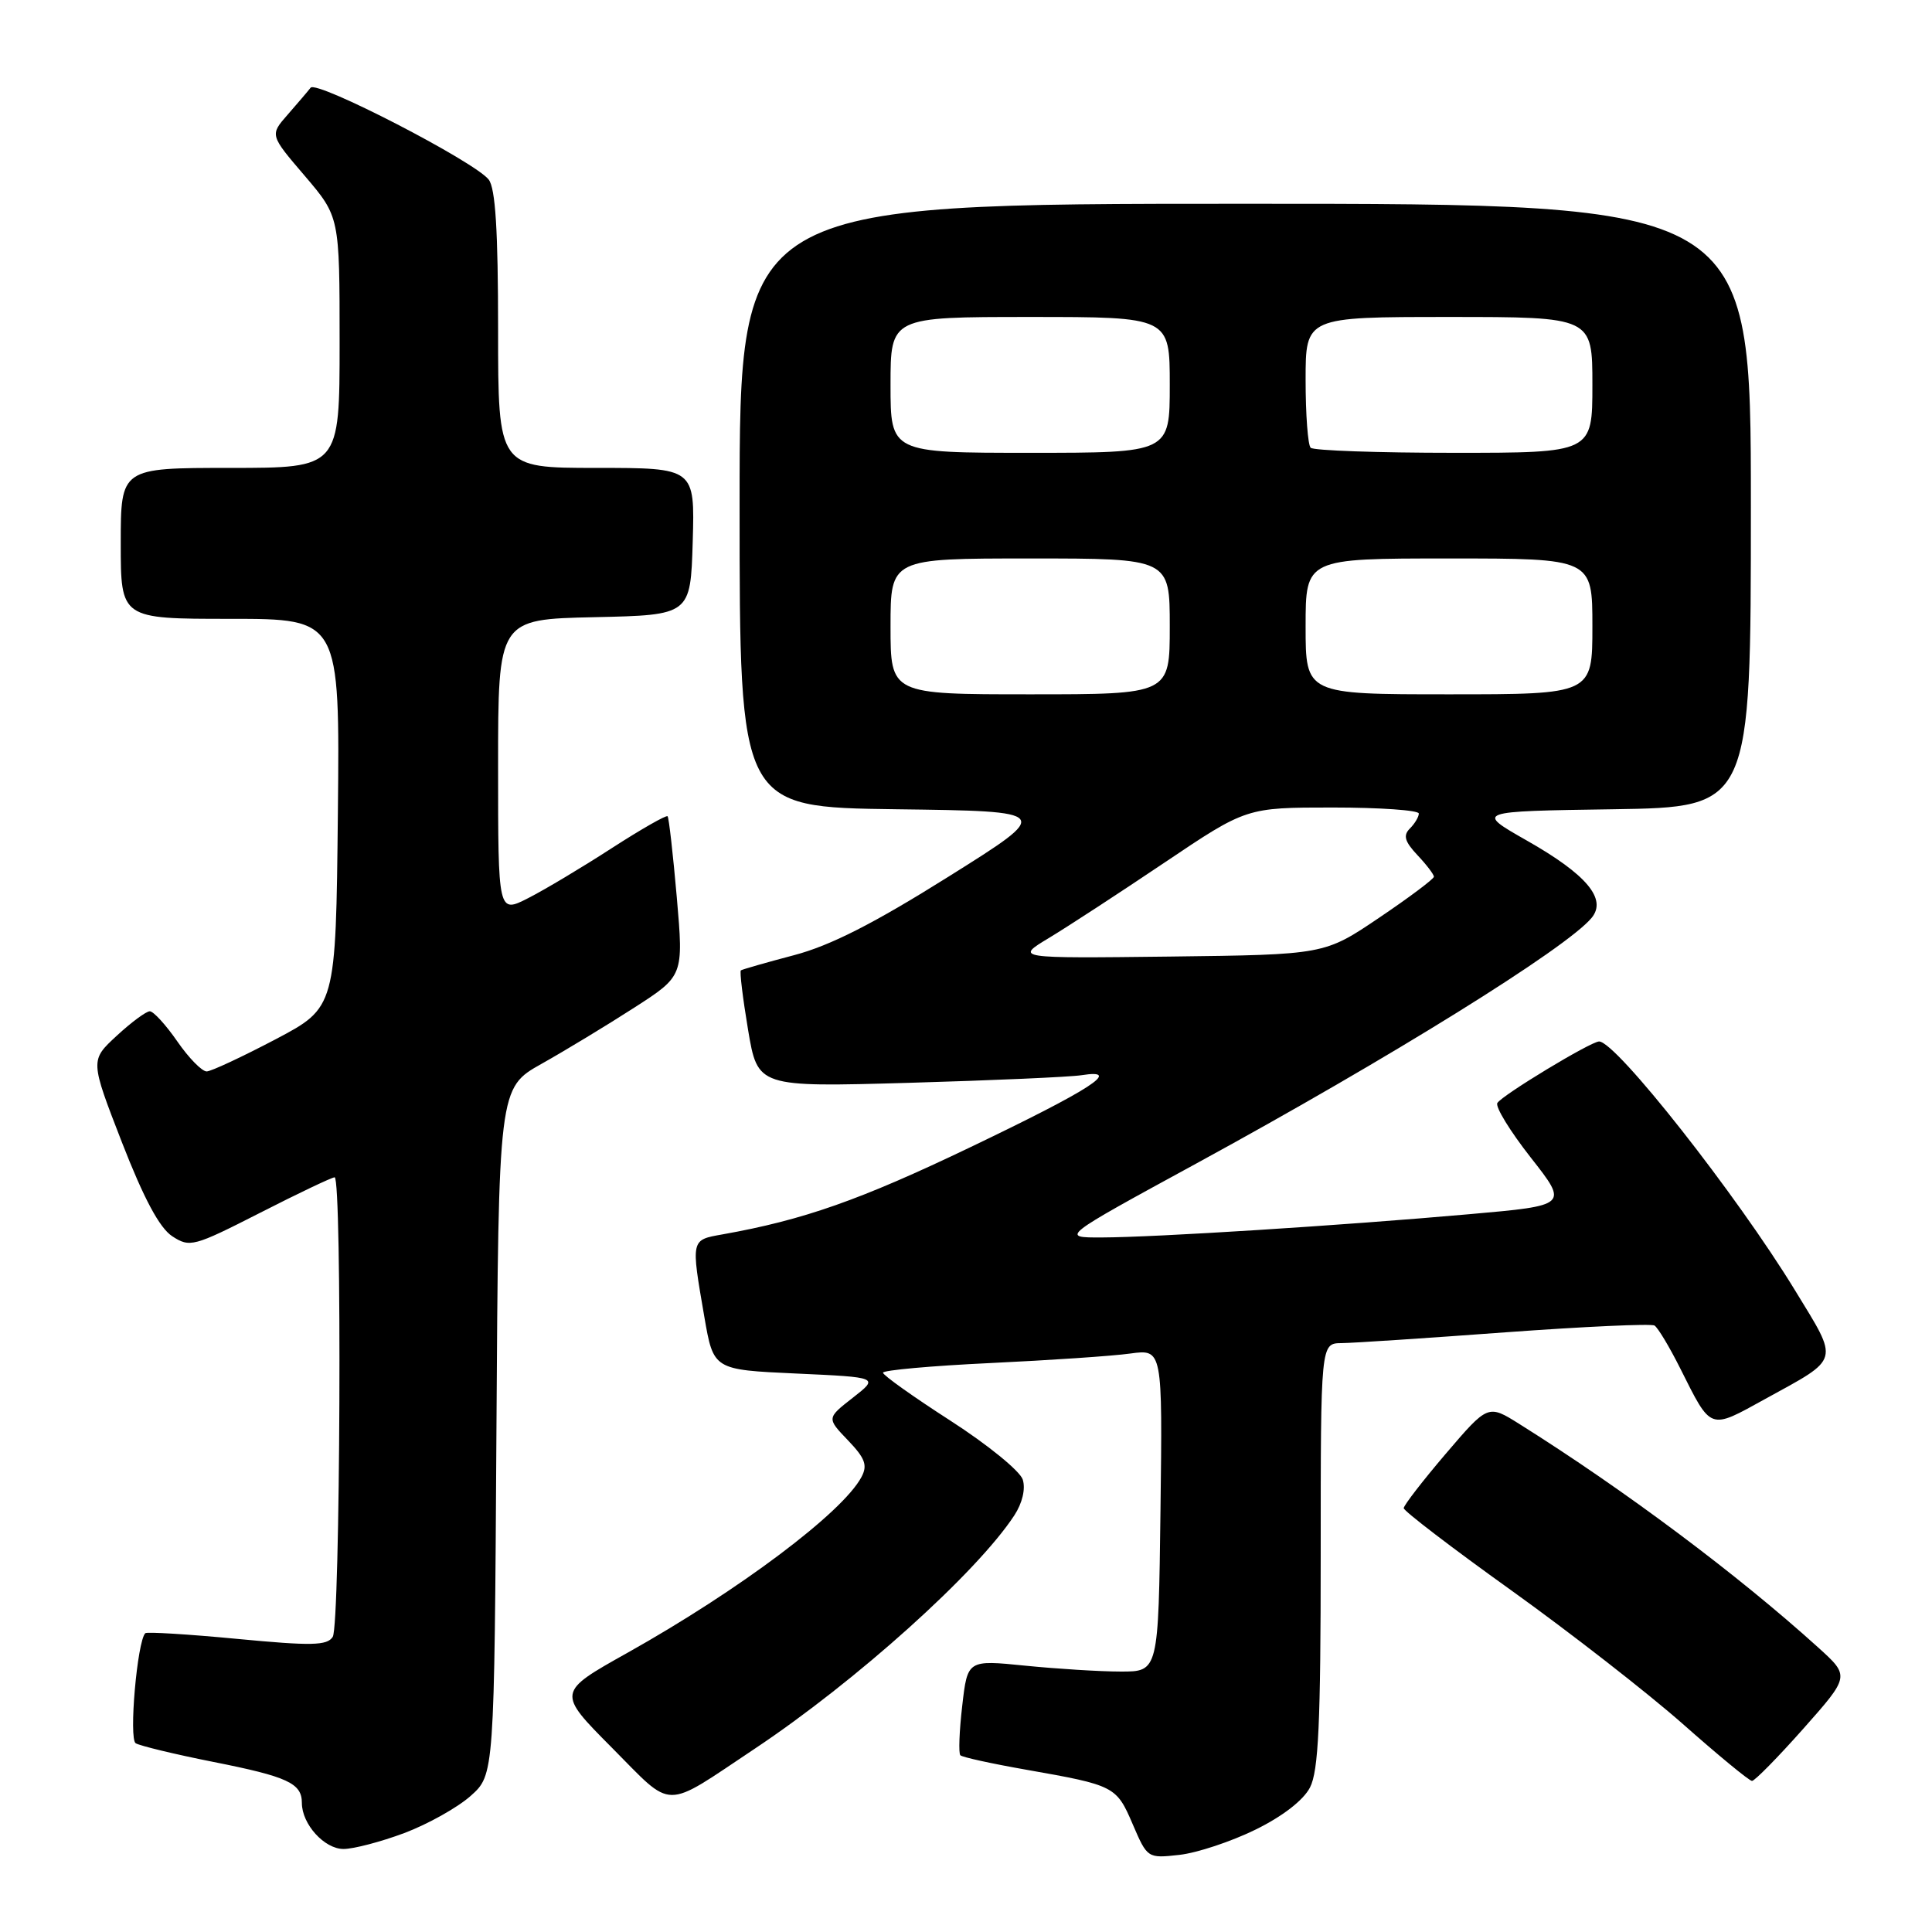 <?xml version="1.0" encoding="UTF-8" standalone="no"?>
<!DOCTYPE svg PUBLIC "-//W3C//DTD SVG 1.1//EN" "http://www.w3.org/Graphics/SVG/1.1/DTD/svg11.dtd" >
<svg xmlns="http://www.w3.org/2000/svg" xmlns:xlink="http://www.w3.org/1999/xlink" version="1.1" viewBox="0 0 256 256">
 <g >
 <path fill="currentColor"
d=" M 166.33 242.45 C 169.93 240.69 172.70 238.55 173.58 236.85 C 174.71 234.66 175.00 228.34 175.00 206.05 C 175.00 178.00 175.00 178.00 177.75 177.97 C 179.26 177.96 189.03 177.31 199.46 176.54 C 209.90 175.78 218.79 175.37 219.23 175.64 C 219.68 175.92 221.21 178.47 222.64 181.32 C 226.80 189.61 226.44 189.48 233.88 185.38 C 243.94 179.85 243.73 180.61 237.84 170.96 C 230.10 158.28 214.13 138.00 211.89 138.00 C 210.80 138.00 199.06 145.10 198.41 146.15 C 198.10 146.64 200.10 149.90 202.84 153.39 C 207.82 159.73 207.82 159.73 194.66 160.89 C 177.75 162.39 153.06 163.95 146.00 163.97 C 140.50 163.99 140.50 163.99 158.50 154.18 C 184.18 140.18 207.55 125.66 210.89 121.63 C 212.97 119.13 210.25 115.88 202.30 111.37 C 195.50 107.50 195.50 107.50 213.75 107.23 C 232.00 106.95 232.00 106.95 232.00 66.98 C 232.00 27.00 232.00 27.00 165.00 27.00 C 98.00 27.00 98.00 27.00 98.00 66.98 C 98.00 106.96 98.00 106.96 118.75 107.23 C 139.50 107.50 139.50 107.50 125.70 116.15 C 115.77 122.38 110.03 125.30 105.20 126.57 C 101.52 127.54 98.35 128.45 98.17 128.58 C 97.99 128.72 98.42 132.25 99.12 136.44 C 100.40 144.05 100.40 144.05 120.45 143.48 C 131.48 143.16 141.76 142.71 143.30 142.47 C 148.83 141.60 144.65 144.31 128.60 152.00 C 113.96 159.02 106.47 161.65 95.75 163.56 C 91.51 164.31 91.55 164.16 93.33 174.50 C 94.54 181.50 94.54 181.50 105.50 182.00 C 116.47 182.50 116.47 182.50 113.00 185.21 C 109.54 187.91 109.54 187.91 112.36 190.85 C 114.65 193.24 114.98 194.16 114.14 195.73 C 111.63 200.43 97.96 210.70 83.15 219.00 C 73.79 224.24 73.79 224.24 81.07 231.57 C 89.36 239.91 87.71 239.90 100.00 231.72 C 113.44 222.76 129.43 208.39 134.40 200.80 C 135.47 199.16 135.91 197.29 135.52 196.05 C 135.16 194.92 130.85 191.41 125.94 188.25 C 121.03 185.09 117.01 182.23 117.00 181.89 C 117.00 181.56 123.41 180.98 131.25 180.61 C 139.09 180.24 147.42 179.68 149.77 179.35 C 154.04 178.77 154.04 178.77 153.77 200.13 C 153.50 221.50 153.50 221.50 148.50 221.49 C 145.75 221.49 140.06 221.13 135.85 220.71 C 128.20 219.94 128.20 219.94 127.50 226.03 C 127.11 229.38 127.00 232.33 127.25 232.58 C 127.50 232.84 131.44 233.70 136.00 234.50 C 147.70 236.56 147.93 236.68 150.09 241.72 C 152.03 246.23 152.06 246.25 156.28 245.78 C 158.61 245.52 163.13 244.02 166.33 242.45 Z  M 53.57 242.89 C 56.68 241.72 60.63 239.51 62.36 237.97 C 65.50 235.17 65.50 235.17 65.78 189.66 C 66.06 144.16 66.06 144.16 71.78 140.95 C 74.93 139.18 80.44 135.84 84.04 133.52 C 90.58 129.31 90.58 129.31 89.68 118.91 C 89.18 113.18 88.63 108.34 88.46 108.16 C 88.29 107.97 84.96 109.87 81.07 112.38 C 77.18 114.90 72.20 117.88 70.00 119.00 C 66.00 121.04 66.00 121.04 66.00 101.55 C 66.00 82.06 66.00 82.06 78.75 81.78 C 91.50 81.50 91.50 81.50 91.79 71.75 C 92.07 62.00 92.07 62.00 79.04 62.00 C 66.00 62.00 66.00 62.00 66.00 43.69 C 66.00 30.56 65.65 24.93 64.75 23.79 C 62.87 21.40 41.96 10.61 41.16 11.62 C 40.78 12.11 39.41 13.71 38.11 15.20 C 35.75 17.89 35.75 17.89 40.38 23.30 C 45.00 28.72 45.00 28.72 45.00 45.36 C 45.00 62.00 45.00 62.00 30.50 62.00 C 16.00 62.00 16.00 62.00 16.00 72.00 C 16.00 82.00 16.00 82.00 30.52 82.00 C 45.03 82.00 45.03 82.00 44.77 107.75 C 44.50 133.50 44.50 133.50 36.50 137.72 C 32.10 140.03 28.00 141.95 27.39 141.97 C 26.77 141.98 25.02 140.20 23.50 138.00 C 21.98 135.80 20.33 134.00 19.85 134.00 C 19.37 134.00 17.39 135.46 15.46 137.25 C 11.94 140.50 11.94 140.50 16.15 151.35 C 19.06 158.82 21.13 162.69 22.81 163.80 C 25.15 165.33 25.64 165.20 34.47 160.70 C 39.54 158.11 43.98 156.00 44.34 156.00 C 45.34 156.00 45.10 215.30 44.09 216.89 C 43.35 218.06 41.29 218.10 31.42 217.16 C 24.93 216.54 19.46 216.21 19.25 216.41 C 18.18 217.49 17.05 230.41 17.98 230.99 C 18.54 231.33 23.16 232.45 28.25 233.46 C 38.13 235.42 40.00 236.29 40.00 238.90 C 40.00 241.71 42.98 245.00 45.52 245.00 C 46.84 245.00 50.47 244.05 53.57 242.89 Z  M 238.96 229.05 C 245.12 222.10 245.12 222.10 240.92 218.30 C 230.27 208.66 215.27 197.44 201.33 188.69 C 197.17 186.08 197.17 186.08 191.58 192.62 C 188.51 196.22 186.00 199.47 186.00 199.84 C 186.00 200.21 192.41 205.12 200.25 210.73 C 208.09 216.35 218.32 224.32 223.00 228.45 C 227.68 232.59 231.79 235.98 232.15 235.98 C 232.50 235.99 235.57 232.87 238.96 229.05 Z  M 139.00 124.28 C 141.47 122.79 148.37 118.29 154.33 114.28 C 165.16 107.00 165.16 107.00 176.58 107.00 C 182.86 107.00 188.00 107.36 188.00 107.80 C 188.00 108.24 187.47 109.13 186.81 109.79 C 185.90 110.70 186.13 111.51 187.81 113.30 C 189.02 114.58 190.00 115.87 190.00 116.17 C 190.00 116.46 186.74 118.91 182.75 121.60 C 175.50 126.50 175.50 126.50 155.00 126.75 C 134.50 126.99 134.50 126.99 139.00 124.28 Z  M 118.00 83.00 C 118.00 74.00 118.00 74.00 136.50 74.00 C 155.00 74.00 155.00 74.00 155.00 83.00 C 155.00 92.00 155.00 92.00 136.50 92.00 C 118.00 92.00 118.00 92.00 118.00 83.00 Z  M 173.00 83.00 C 173.00 74.00 173.00 74.00 192.00 74.00 C 211.00 74.00 211.00 74.00 211.00 83.00 C 211.00 92.00 211.00 92.00 192.00 92.00 C 173.00 92.00 173.00 92.00 173.00 83.00 Z  M 118.00 51.00 C 118.00 42.00 118.00 42.00 136.50 42.00 C 155.00 42.00 155.00 42.00 155.00 51.00 C 155.00 60.00 155.00 60.00 136.50 60.00 C 118.00 60.00 118.00 60.00 118.00 51.00 Z  M 173.67 59.33 C 173.30 58.97 173.00 54.92 173.00 50.33 C 173.00 42.00 173.00 42.00 192.00 42.00 C 211.00 42.00 211.00 42.00 211.00 51.00 C 211.00 60.00 211.00 60.00 192.67 60.00 C 182.58 60.00 174.03 59.70 173.67 59.33 Z "/>
</g>
</svg>